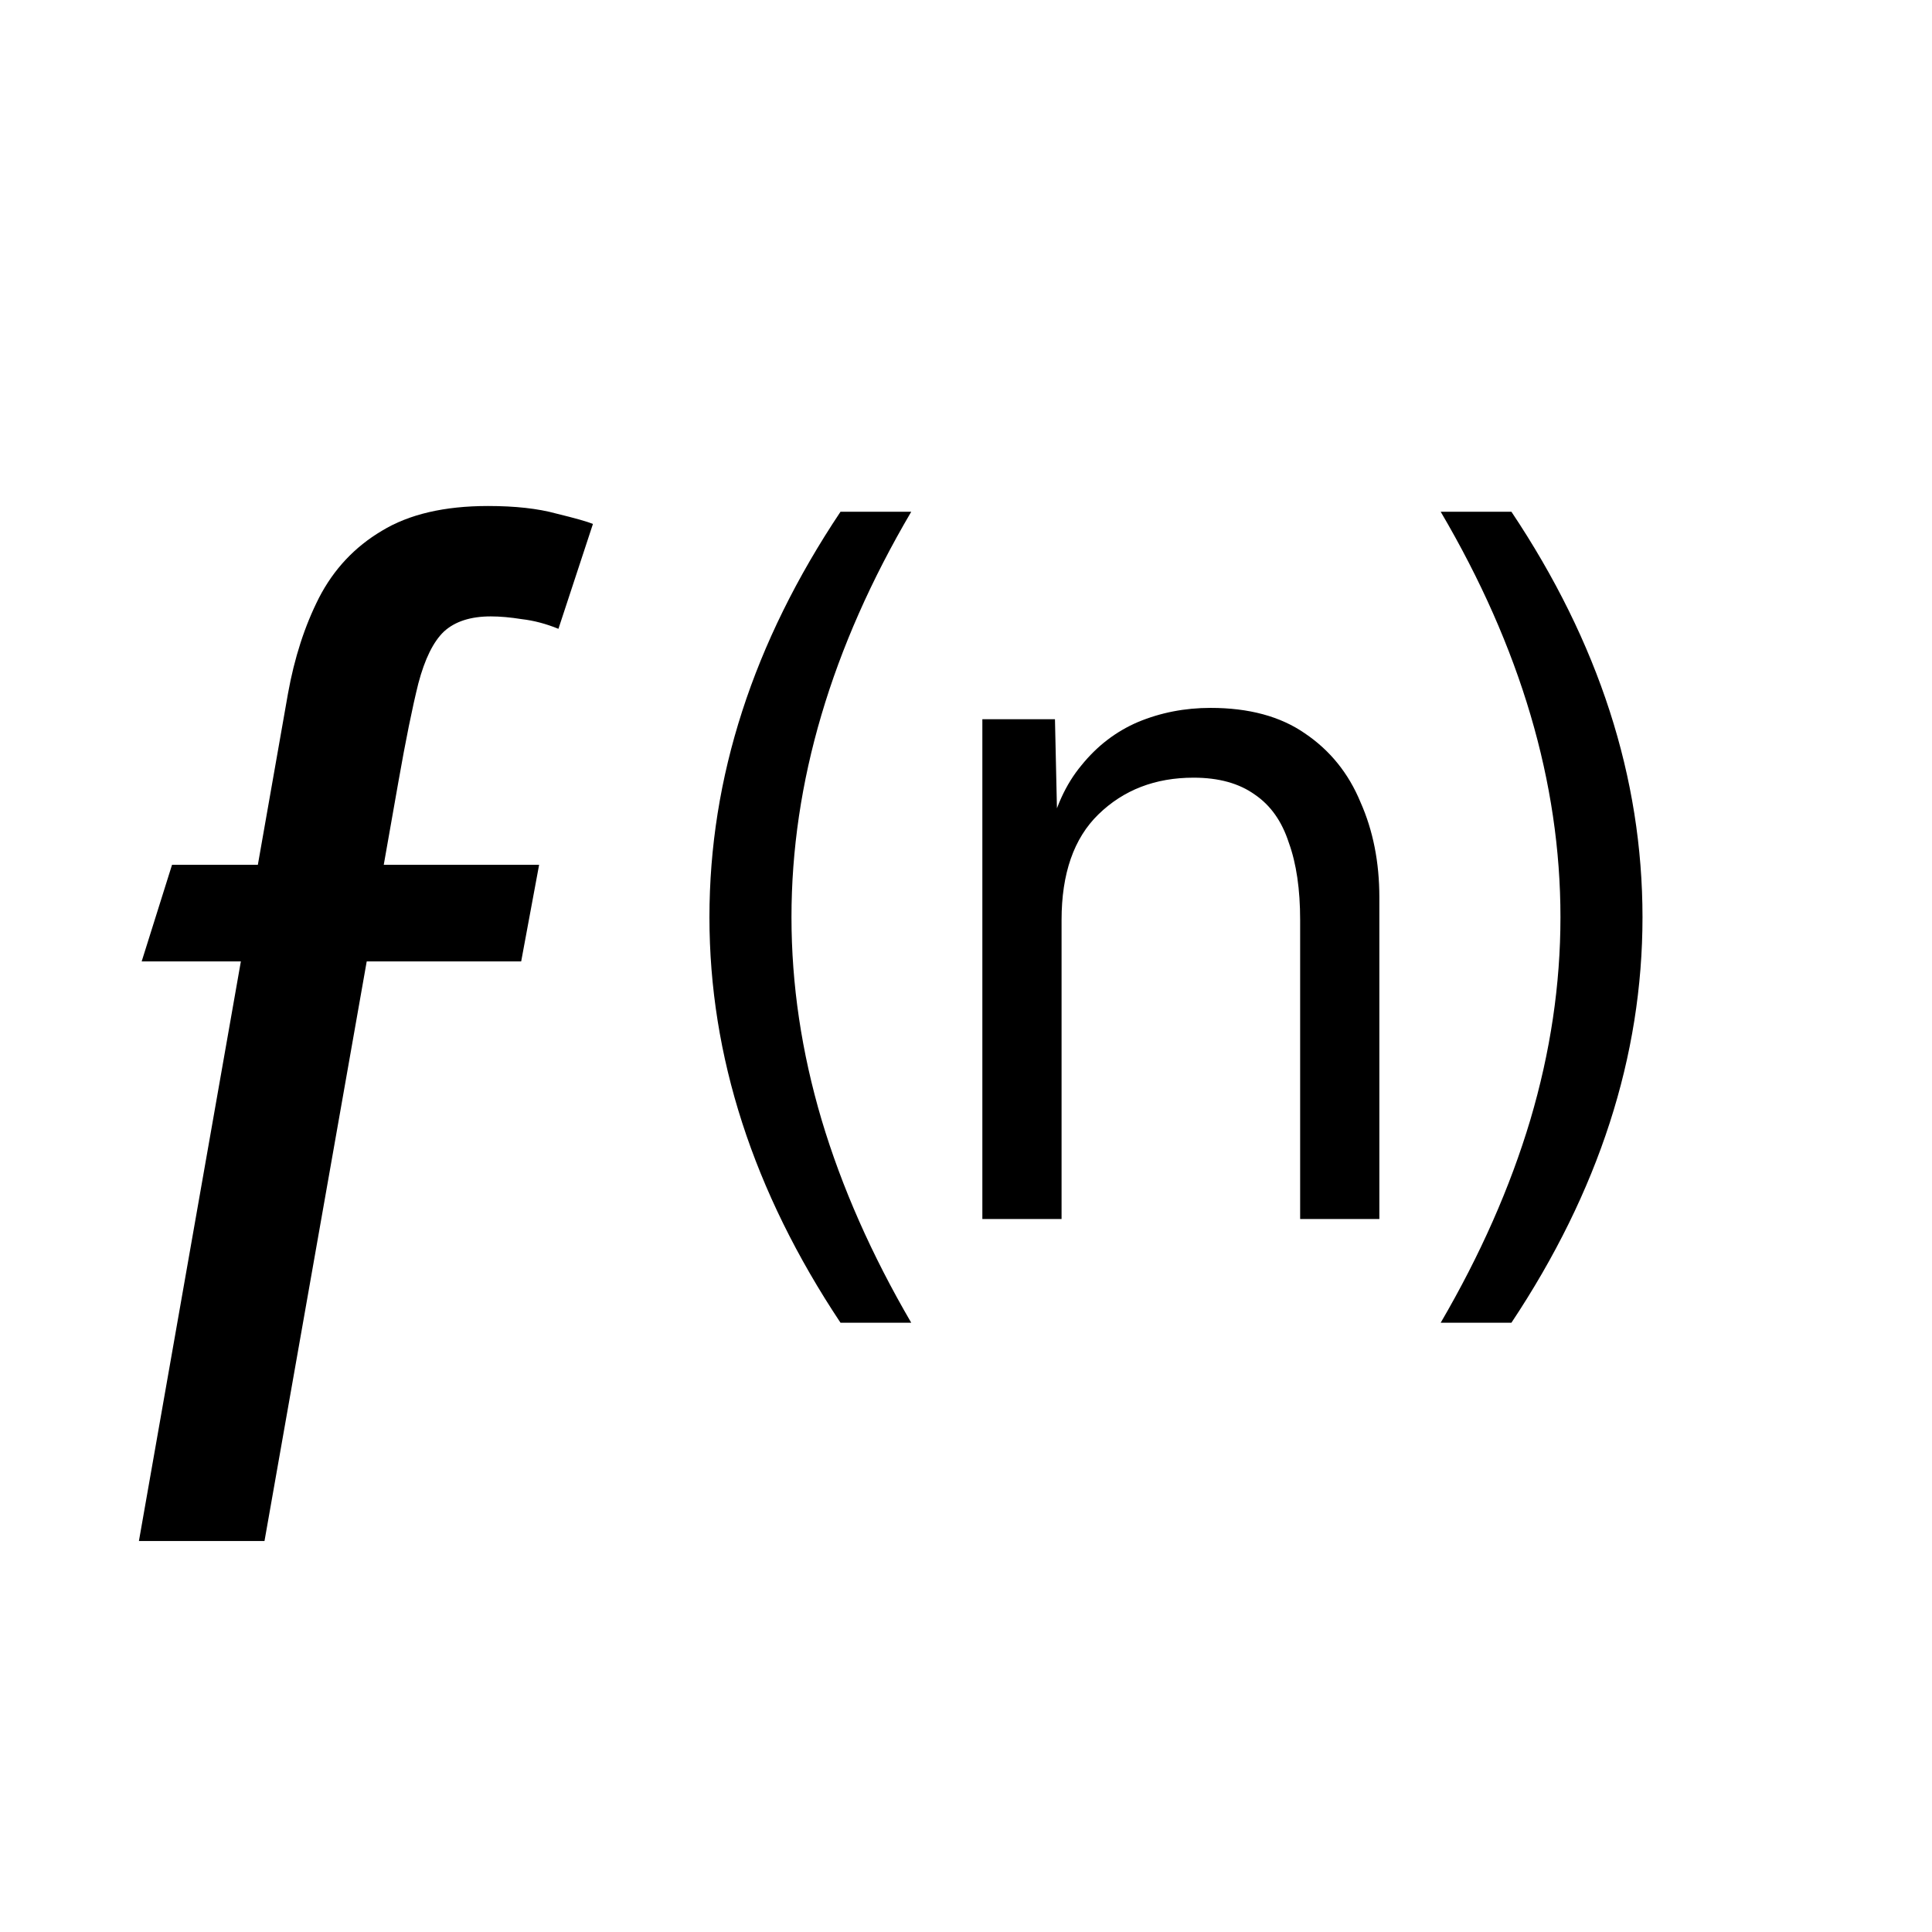 <svg width="168" height="168" viewBox="0 0 168 168" fill="none" xmlns="http://www.w3.org/2000/svg">
<path d="M73.088 115.02C65.489 103.595 61.69 91.841 61.69 79.76C61.69 67.624 65.489 55.871 73.088 44.5H79.238C72.295 56.308 68.824 68.061 68.824 79.76C68.824 85.609 69.699 91.486 71.448 97.39C73.197 103.239 75.794 109.116 79.238 115.02H73.088ZM85.422 106V62.54H91.736L91.982 73.61L91.162 72.872C91.709 70.303 92.665 68.198 94.032 66.558C95.399 64.863 97.039 63.606 98.952 62.786C100.92 61.966 103.025 61.556 105.266 61.556C108.601 61.556 111.334 62.294 113.466 63.77C115.653 65.246 117.265 67.241 118.304 69.756C119.397 72.216 119.944 74.977 119.944 78.038V106H113.056V80.006C113.056 77.327 112.728 75.086 112.072 73.282C111.471 71.423 110.487 70.029 109.12 69.1C107.753 68.116 105.977 67.624 103.79 67.624C100.455 67.624 97.695 68.69 95.508 70.822C93.376 72.899 92.31 75.961 92.31 80.006V106H85.422ZM131.428 115.02H125.278C128.722 109.116 131.319 103.239 133.068 97.39C134.818 91.486 135.692 85.609 135.692 79.76C135.692 68.061 132.221 56.308 125.278 44.5H131.428C139.027 55.871 142.826 67.624 142.826 79.76C142.826 91.841 139.027 103.595 131.428 115.02Z" fill="black"/>
<path d="M25.04 60.32C25.6 57.2 26.5 54.42 27.74 51.98C29.02 49.5 30.84 47.56 33.2 46.16C35.56 44.72 38.64 44 42.44 44C44.8 44 46.78 44.22 48.38 44.66C50.02 45.06 51.08 45.36 51.56 45.56L48.56 54.68C47.48 54.24 46.42 53.96 45.38 53.84C44.38 53.68 43.48 53.6 42.68 53.6C40.92 53.6 39.56 54.04 38.6 54.92C37.68 55.8 36.94 57.3 36.38 59.42C35.86 61.5 35.28 64.36 34.64 68L23 134H12.08L25.04 60.32ZM12.32 83.6L14.96 75.2H46.88L45.32 83.6H12.32Z" fill="black"/>
</svg>
